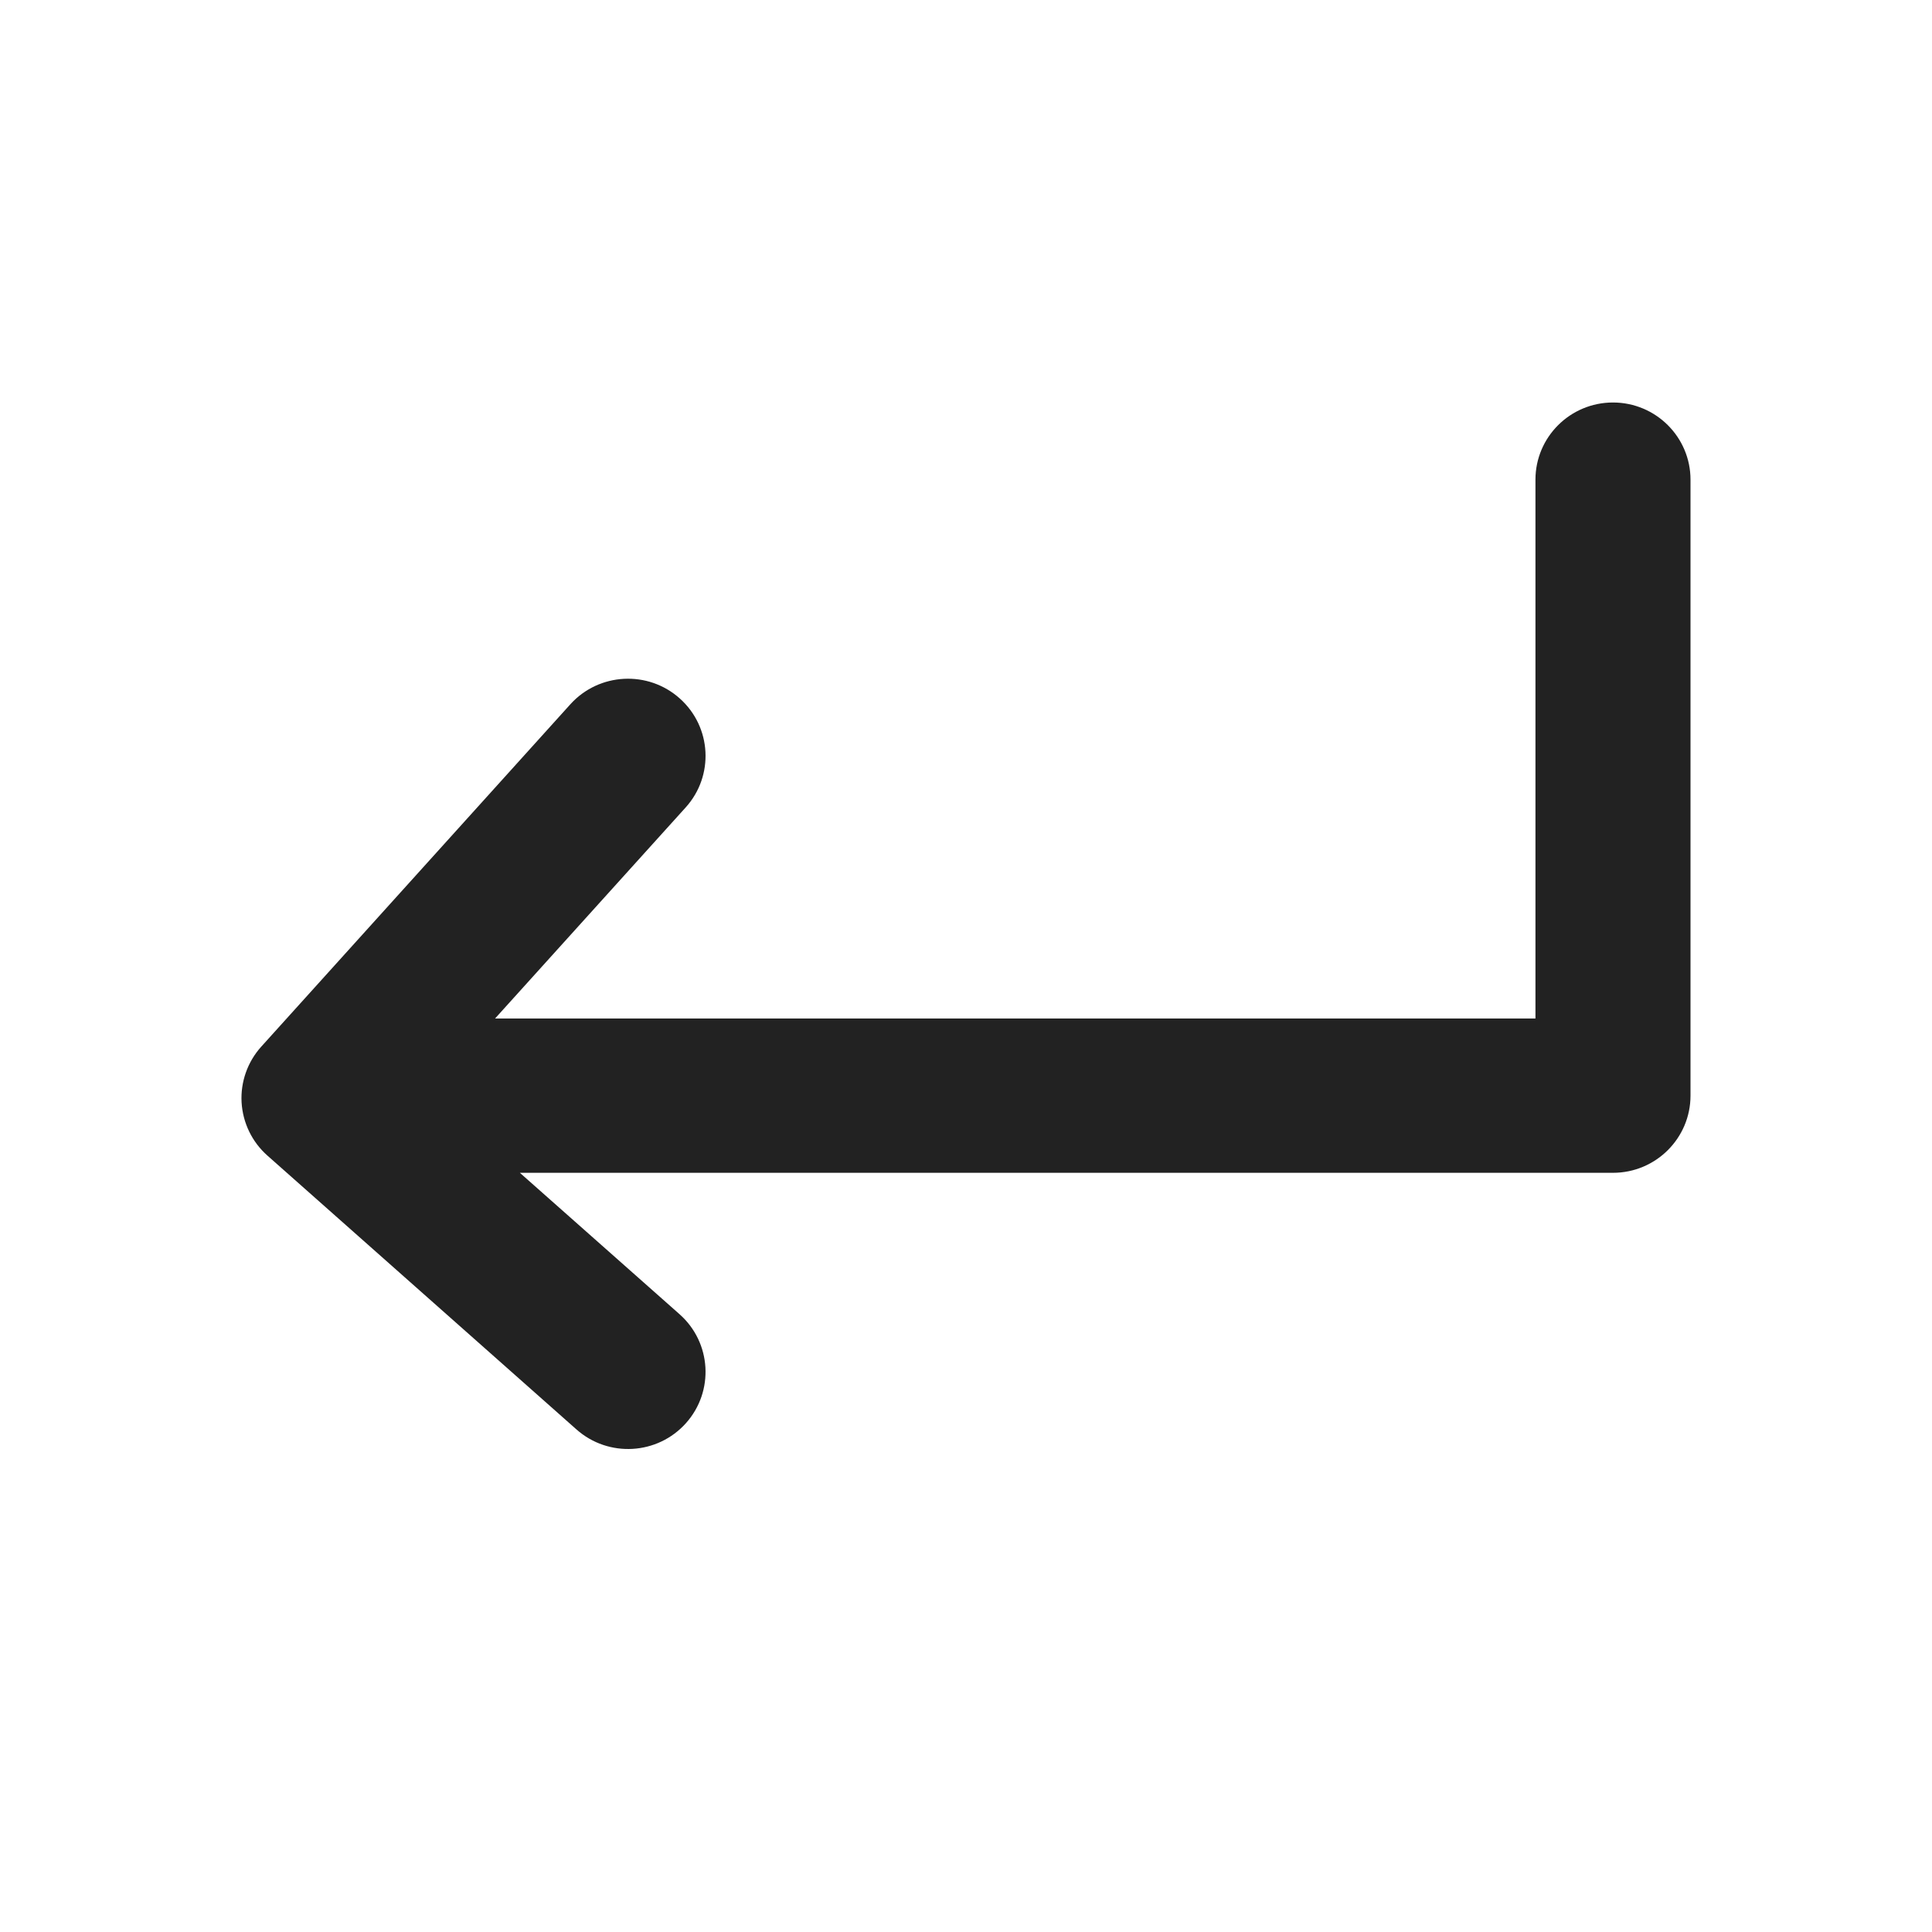 <svg width="24" height="24" viewBox="0 0 24 24" fill="none" xmlns="http://www.w3.org/2000/svg">
<path d="M20.037 5C19.504 5 19.074 5.431 19.074 5.958V12.652H6.15L8.518 10.03C8.873 9.637 8.841 9.032 8.446 8.678C8.051 8.323 7.441 8.355 7.085 8.749L3.247 13C3.075 13.19 2.987 13.44 3.001 13.694C3.016 13.948 3.131 14.187 3.323 14.356L7.161 17.757C7.559 18.11 8.169 18.074 8.522 17.678C8.874 17.283 8.839 16.678 8.442 16.326L6.458 14.569H20.037C20.57 14.569 21 14.138 21 13.611V5.958C21 5.431 20.57 5 20.037 5Z" fill="#222222"/>
</svg>
